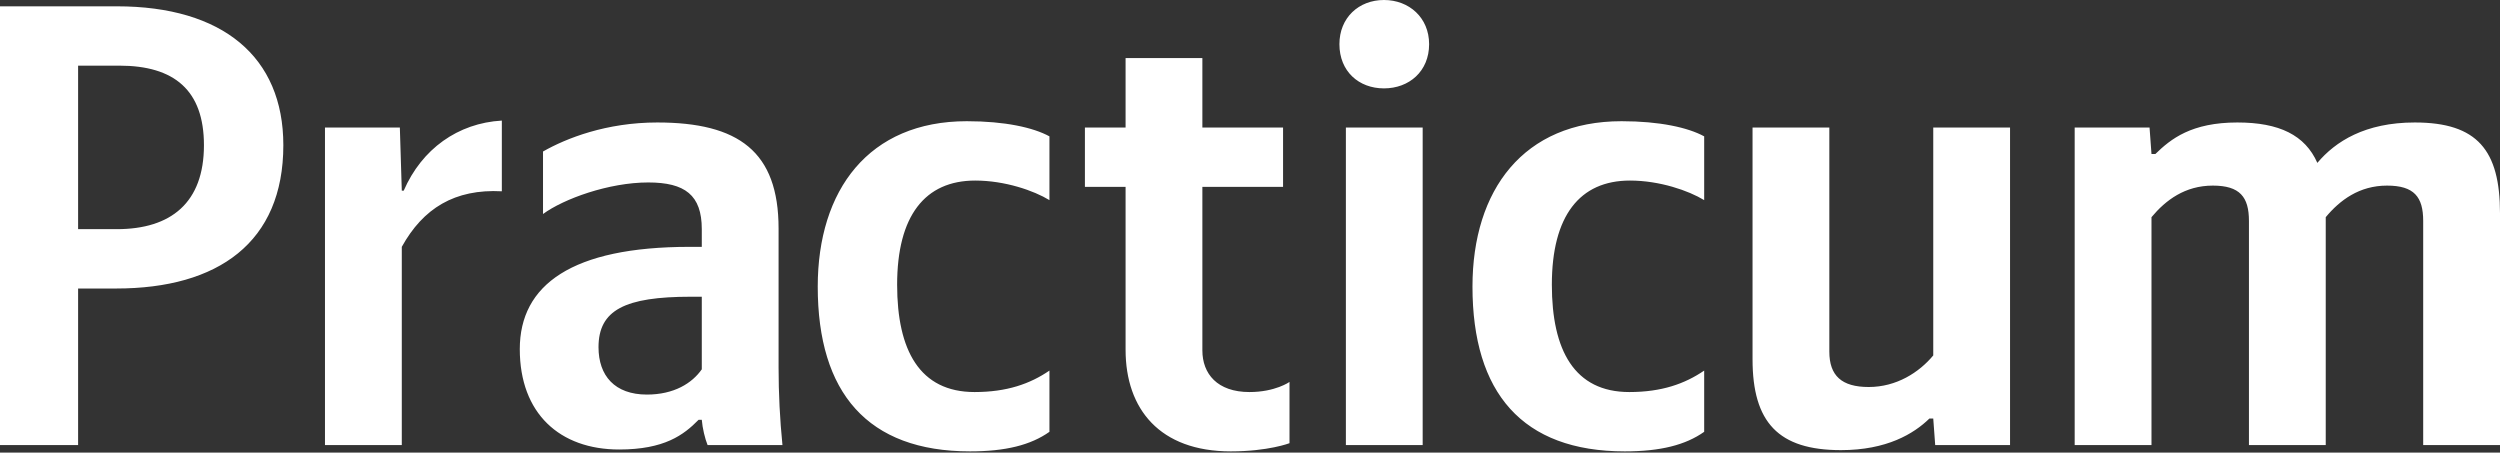 <svg width="116" height="21" viewBox="0 0 116 21" fill="none" xmlns="http://www.w3.org/2000/svg">
<rect x="0" y="0" width="116" height="21" fill="#333333" stroke="none"/>
<path d="M0 0.293V20.651H3.624V13.387H5.39C10.122 13.387 13.147 11.248 13.147 6.737C13.147 2.636 10.332 0.293 5.42 0.293H0ZM5.42 10.633H3.624V3.046H5.54C8.086 3.046 9.463 4.189 9.463 6.737C9.463 9.403 7.936 10.633 5.42 10.633ZM18.643 11.454C19.631 9.667 21.099 8.759 23.285 8.876V5.595C21.248 5.712 19.571 6.913 18.733 8.846H18.643L18.553 5.917H15.079V20.651H18.643V11.454ZM36.126 10.604C36.126 7.03 34.27 5.683 30.497 5.683C28.131 5.683 26.274 6.415 25.196 7.03V9.93C26.154 9.227 28.25 8.466 30.077 8.466C31.784 8.466 32.563 9.052 32.563 10.633V11.454H31.994C26.544 11.454 24.118 13.211 24.118 16.199C24.118 19.187 25.974 20.857 28.73 20.857C30.826 20.857 31.724 20.183 32.413 19.48H32.563C32.593 19.861 32.712 20.359 32.832 20.651H36.306C36.186 19.451 36.126 18.25 36.126 17.049V10.604ZM32.563 17.136C32.114 17.781 31.275 18.308 30.017 18.308C28.52 18.308 27.771 17.429 27.771 16.111C27.771 14.383 28.999 13.768 32.054 13.768H32.563V17.136ZM45.011 20.944C46.658 20.944 47.826 20.651 48.694 20.036V17.195C47.796 17.81 46.718 18.191 45.22 18.191C42.675 18.191 41.627 16.258 41.627 13.211C41.627 10.018 42.914 8.378 45.25 8.378C46.628 8.378 47.975 8.846 48.694 9.286V6.327C47.945 5.917 46.628 5.624 44.861 5.624C40.309 5.624 37.943 8.817 37.943 13.299C37.943 18.22 40.249 20.944 45.011 20.944ZM50.34 5.917V8.671H52.227V16.228C52.227 18.982 53.814 20.944 57.108 20.944C58.845 20.944 59.833 20.564 59.833 20.564V17.722C59.833 17.722 59.174 18.191 57.976 18.191C56.479 18.191 55.79 17.341 55.79 16.258V8.671H59.534V5.917H55.79V2.695H52.227V5.917H50.34ZM64.216 4.101C65.383 4.101 66.311 3.31 66.311 2.05C66.311 0.82 65.383 0 64.216 0C63.048 0 62.149 0.82 62.149 2.05C62.149 3.31 63.048 4.101 64.216 4.101ZM62.449 5.917V20.651H66.012V5.917H62.449ZM75.39 20.944C77.037 20.944 78.205 20.651 79.074 20.036V17.195C78.175 17.81 77.097 18.191 75.6 18.191C73.054 18.191 72.006 16.258 72.006 13.211C72.006 10.018 73.294 8.378 75.63 8.378C77.007 8.378 78.355 8.846 79.074 9.286V6.327C78.325 5.917 77.007 5.624 75.24 5.624C70.689 5.624 68.323 8.817 68.323 13.299C68.323 18.22 70.629 20.944 75.39 20.944ZM89.703 16.492C89.044 17.283 87.996 17.957 86.708 17.957C85.45 17.957 84.881 17.429 84.881 16.316V5.917H81.318V16.668C81.318 19.597 82.516 20.886 85.42 20.886C87.547 20.886 88.804 20.124 89.523 19.421H89.703L89.793 20.651H93.266V5.917H89.703V16.492ZM99.829 10.077C100.488 9.286 101.386 8.612 102.674 8.612C103.931 8.612 104.351 9.139 104.351 10.252V20.651H107.914V10.077C108.573 9.286 109.472 8.612 110.759 8.612C112.017 8.612 112.436 9.139 112.436 10.252V20.651H116V9.901C116 6.972 114.952 5.683 112.047 5.683C109.741 5.683 108.364 6.562 107.525 7.558C106.956 6.269 105.758 5.683 103.812 5.683C101.685 5.683 100.727 6.444 100.008 7.147H99.829L99.739 5.917H96.265V20.651H99.829V10.077Z" fill="white"/>
</svg>
